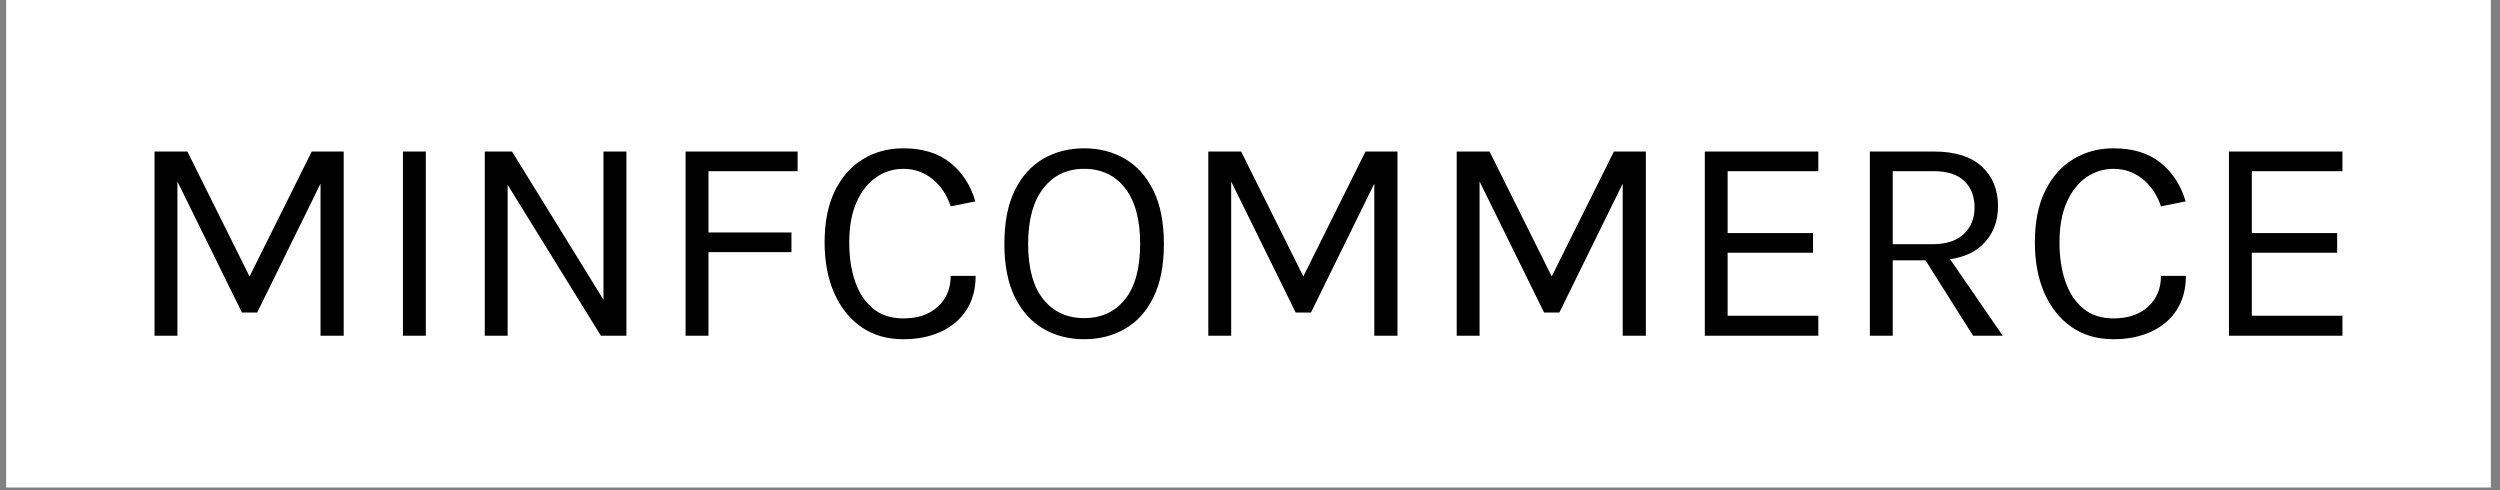 <svg xmlns="http://www.w3.org/2000/svg" version="1.1" xmlns:xlink="http://www.w3.org/1999/xlink" xmlns:svgjs="http://svgjs.dev/svgjs" width="1000" height="196" viewBox="0 0 1000 196"><rect x="0" y="0" width="1000" height="196" fill="#808080" stroke="none"/><g transform="matrix(1,0,0,1,-0.606,-0.495)"><svg viewBox="0 0 396 78" data-background-color="#ffffff" preserveAspectRatio="xMidYMid meet" height="196" width="1000" xmlns="http://www.w3.org/2000/svg" xmlns:xlink="http://www.w3.org/1999/xlink"><g id="tight-bounds" transform="matrix(1,0,0,1,0.24,0.197)"><svg viewBox="0 0 395.52 77.606" height="77.606" width="395.52"><g><svg viewBox="0 0 395.52 77.606" height="77.606" width="395.52"><g><svg viewBox="0 0 395.52 77.606" height="77.606" width="395.52"><g id="textblocktransform"><svg viewBox="0 0 395.52 77.606" height="77.606" width="395.52" id="textblock"><g><svg viewBox="0 0 395.52 77.606" height="77.606" width="395.52"><rect width="395.52" height="77.606" x="0" y="0" opacity="1" fill="#ffffff" data-fill-palette-color="tertiary"></rect><g transform="matrix(1,0,0,1,23.608,23.608)"><svg width="348.305" viewBox="5.05 -31.95 373.02 32.55" height="30.391" data-palette-color="#ffffff"><path d="M5.05 0L5.05-31.4 10.65-31.4 21.45-9.7 21.05-9.7 31.85-31.4 37.3-31.4 37.3 0 33.35 0 33.35-27.35 34.05-27.35 22.55-3.95 19.95-3.95 8.5-27.2 8.95-27.2 8.95 0 5.05 0ZM51.3 0L47.4 0 47.4-31.4 51.3-31.4 51.3 0ZM61.35 0L61.35-31.4 66-31.4 81.95-5.55 81.59-5.55 81.59-31.4 85.5-31.4 85.5 0 81.15 0 64.65-26.7 65.25-26.7 65.25 0 61.35 0ZM99.49 0L95.59 0 95.59-31.4 114.69-31.4 114.69-28.05 99.49-28.05 99.49-17.6 113.64-17.6 113.64-14.25 99.49-14.25 99.49 0ZM132.69 0.6L132.69 0.6Q128.54 0.6 125.54-1.49 122.54-3.58 120.92-7.29 119.29-11 119.29-15.9L119.29-15.9Q119.29-21.13 121.05-24.7 122.82-28.28 125.85-30.11 128.89-31.95 132.69-31.95L132.69-31.95Q137.72-31.95 140.78-29.44 143.84-26.93 144.99-22.9L144.99-22.9 140.79-22.05Q139.82-24.98 137.68-26.71 135.54-28.45 132.69-28.45L132.69-28.45Q130.22-28.45 128.13-27.04 126.04-25.63 124.77-22.83 123.49-20.03 123.49-15.9L123.49-15.9Q123.49-12.15 124.5-9.22 125.52-6.3 127.55-4.63 129.59-2.95 132.69-2.95L132.69-2.95Q136.42-2.95 138.6-4.95 140.79-6.95 140.79-10.2L140.79-10.2 145.04-10.2Q145.04-6.83 143.49-4.41 141.94-2 139.15-0.7 136.37 0.6 132.69 0.6ZM163.54 0.6L163.54 0.6Q159.64 0.6 156.56-1.2 153.49-3 151.71-6.61 149.94-10.23 149.94-15.65L149.94-15.65Q149.94-21.15 151.71-24.76 153.49-28.38 156.56-30.16 159.64-31.95 163.54-31.95L163.54-31.95Q167.44-31.95 170.51-30.15 173.59-28.35 175.36-24.73 177.14-21.1 177.14-15.65L177.14-15.65Q177.14-10.18 175.36-6.56 173.59-2.95 170.51-1.18 167.44 0.6 163.54 0.6ZM163.54-3L163.54-3Q167.96-3 170.53-6.23 173.09-9.45 173.09-15.7L173.09-15.7Q173.09-21.83 170.53-25.14 167.96-28.45 163.54-28.45L163.54-28.45Q159.16-28.45 156.58-25.13 153.99-21.8 153.99-15.65L153.99-15.65Q153.99-9.43 156.58-6.21 159.16-3 163.54-3ZM184.71 0L184.71-31.4 190.31-31.4 201.11-9.7 200.71-9.7 211.51-31.4 216.96-31.4 216.96 0 213.01 0 213.01-27.35 213.71-27.35 202.21-3.95 199.61-3.95 188.16-27.2 188.61-27.2 188.61 0 184.71 0ZM227.06 0L227.06-31.4 232.66-31.4 243.46-9.7 243.06-9.7 253.86-31.4 259.31-31.4 259.31 0 255.36 0 255.36-27.35 256.06-27.35 244.56-3.95 241.96-3.95 230.51-27.2 230.96-27.2 230.96 0 227.06 0ZM288.71 0L269.36 0 269.36-31.4 288.71-31.4 288.71-28.05 273.25-28.05 273.25-17.5 287.81-17.5 287.81-14.15 273.25-14.15 273.25-3.4 288.71-3.4 288.71 0ZM301.4 0L297.5 0 297.5-31.4 308.45-31.4Q313.83-31.4 316.59-28.84 319.35-26.28 319.35-22.1L319.35-22.1Q319.35-17.98 316.59-15.41 313.83-12.85 308.45-12.85L308.45-12.85 301.4-12.85 301.4 0ZM320.15 0L315.1 0 306.1-14.25 310.35-14.25 320.15 0ZM301.4-28.05L301.4-15.6 308.15-15.6Q311.68-15.6 313.52-17.34 315.35-19.07 315.35-21.85L315.35-21.85Q315.35-24.7 313.59-26.38 311.83-28.05 308.45-28.05L308.45-28.05 301.4-28.05ZM339.03 0.6L339.03 0.6Q334.88 0.6 331.88-1.49 328.88-3.58 327.25-7.29 325.63-11 325.63-15.9L325.63-15.9Q325.63-21.13 327.39-24.7 329.15-28.28 332.19-30.11 335.23-31.95 339.03-31.95L339.03-31.95Q344.05-31.95 347.11-29.44 350.18-26.93 351.33-22.9L351.33-22.9 347.13-22.05Q346.15-24.98 344.01-26.71 341.88-28.45 339.03-28.45L339.03-28.45Q336.55-28.45 334.46-27.04 332.38-25.63 331.1-22.83 329.83-20.03 329.83-15.9L329.83-15.9Q329.83-12.15 330.84-9.22 331.85-6.3 333.89-4.63 335.93-2.95 339.03-2.95L339.03-2.95Q342.75-2.95 344.94-4.95 347.13-6.95 347.13-10.2L347.13-10.2 351.38-10.2Q351.38-6.83 349.83-4.41 348.28-2 345.49-0.7 342.7 0.6 339.03 0.6ZM378.07 0L358.72 0 358.72-31.4 378.07-31.4 378.07-28.05 362.62-28.05 362.62-17.5 377.17-17.5 377.17-14.15 362.62-14.15 362.62-3.4 378.07-3.4 378.07 0Z" opacity="1" transform="matrix(1,0,0,1,0,0)" fill="#000000" class="undefined-text-0" data-fill-palette-color="quaternary" id="text-0"></path></svg></g></svg></g></svg></g></svg></g></svg></g><defs></defs></svg><rect width="395.52" height="77.606" fill="none" stroke="none" visibility="hidden"></rect></g></svg></g></svg>